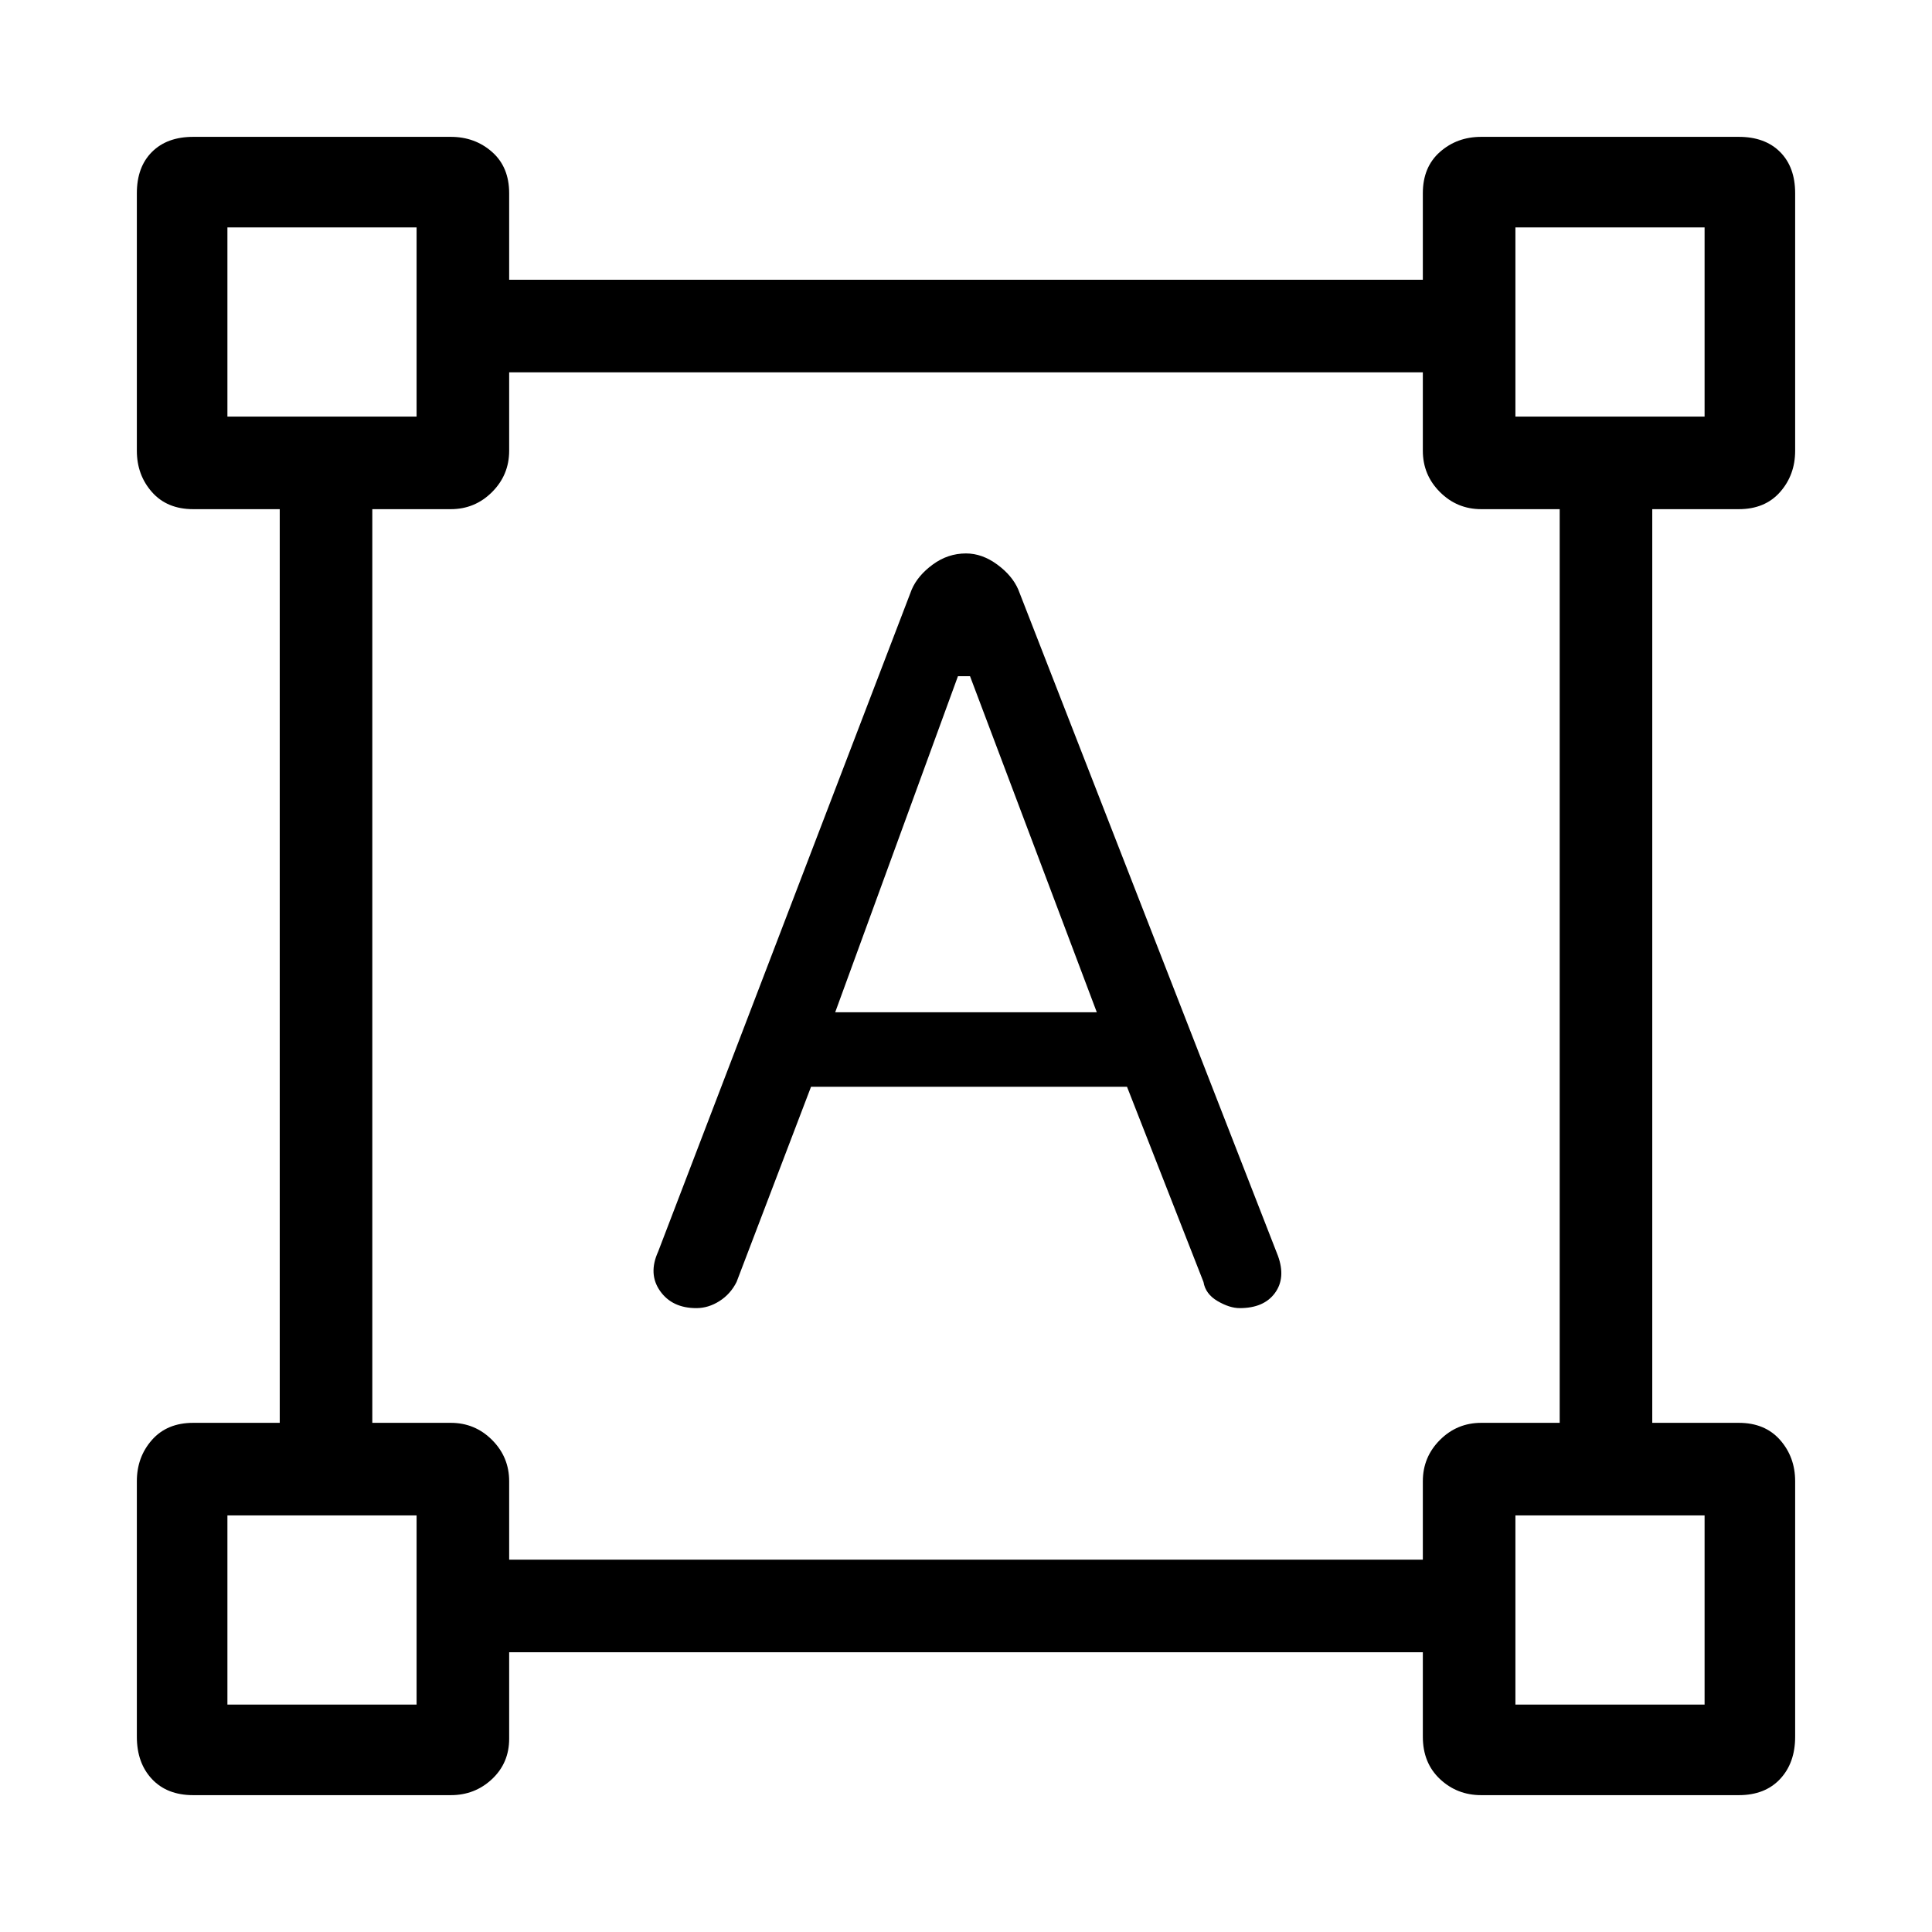 <svg xmlns="http://www.w3.org/2000/svg" height="48" width="48"><path d="M4.8 44.6Q4.15 44.6 3.775 44.2Q3.4 43.8 3.4 43.15V36.8Q3.4 36.2 3.775 35.775Q4.15 35.35 4.8 35.35H6.95V12.65H4.8Q4.15 12.65 3.775 12.225Q3.4 11.8 3.4 11.2V4.8Q3.4 4.15 3.775 3.775Q4.15 3.4 4.8 3.4H11.2Q11.8 3.4 12.225 3.775Q12.65 4.15 12.65 4.8V6.95H35.35V4.8Q35.35 4.15 35.775 3.775Q36.2 3.4 36.8 3.4H43.2Q43.85 3.4 44.225 3.775Q44.6 4.15 44.6 4.8V11.2Q44.6 11.8 44.225 12.225Q43.85 12.65 43.2 12.65H41.05V35.35H43.2Q43.85 35.35 44.225 35.775Q44.6 36.2 44.6 36.8V43.15Q44.6 43.8 44.225 44.2Q43.85 44.6 43.2 44.6H36.8Q36.2 44.6 35.775 44.2Q35.35 43.8 35.35 43.15V41.05H12.65V43.2Q12.65 43.8 12.225 44.2Q11.8 44.6 11.2 44.6ZM12.65 38.75H35.35V36.8Q35.35 36.2 35.775 35.775Q36.2 35.35 36.8 35.35H38.75V12.65H36.8Q36.2 12.65 35.775 12.225Q35.35 11.8 35.35 11.2V9.25H12.65V11.2Q12.65 11.8 12.225 12.225Q11.8 12.65 11.2 12.65H9.25V35.35H11.2Q11.8 35.35 12.225 35.775Q12.65 36.2 12.65 36.8ZM17.3 32.5Q16.7 32.5 16.4 32.075Q16.1 31.65 16.35 31.1L22.65 14.65Q22.8 14.3 23.175 14.025Q23.55 13.75 24 13.75Q24.4 13.75 24.775 14.025Q25.15 14.3 25.3 14.65L31.75 31.2Q31.95 31.75 31.675 32.125Q31.4 32.5 30.8 32.5Q30.55 32.5 30.25 32.325Q29.95 32.15 29.9 31.85L28 27H20.15L18.3 31.85Q18.15 32.15 17.875 32.325Q17.6 32.5 17.3 32.5ZM20.75 25.15H27.25L24.1 16.8H23.8ZM5.65 10.35H10.35V5.65H5.65ZM37.65 10.35H42.35V5.65H37.65ZM37.65 42.35H42.35V37.65H37.65ZM5.65 42.35H10.35V37.65H5.65ZM37.65 10.35ZM37.65 37.65ZM10.35 37.65ZM10.35 10.35Z"/></svg>